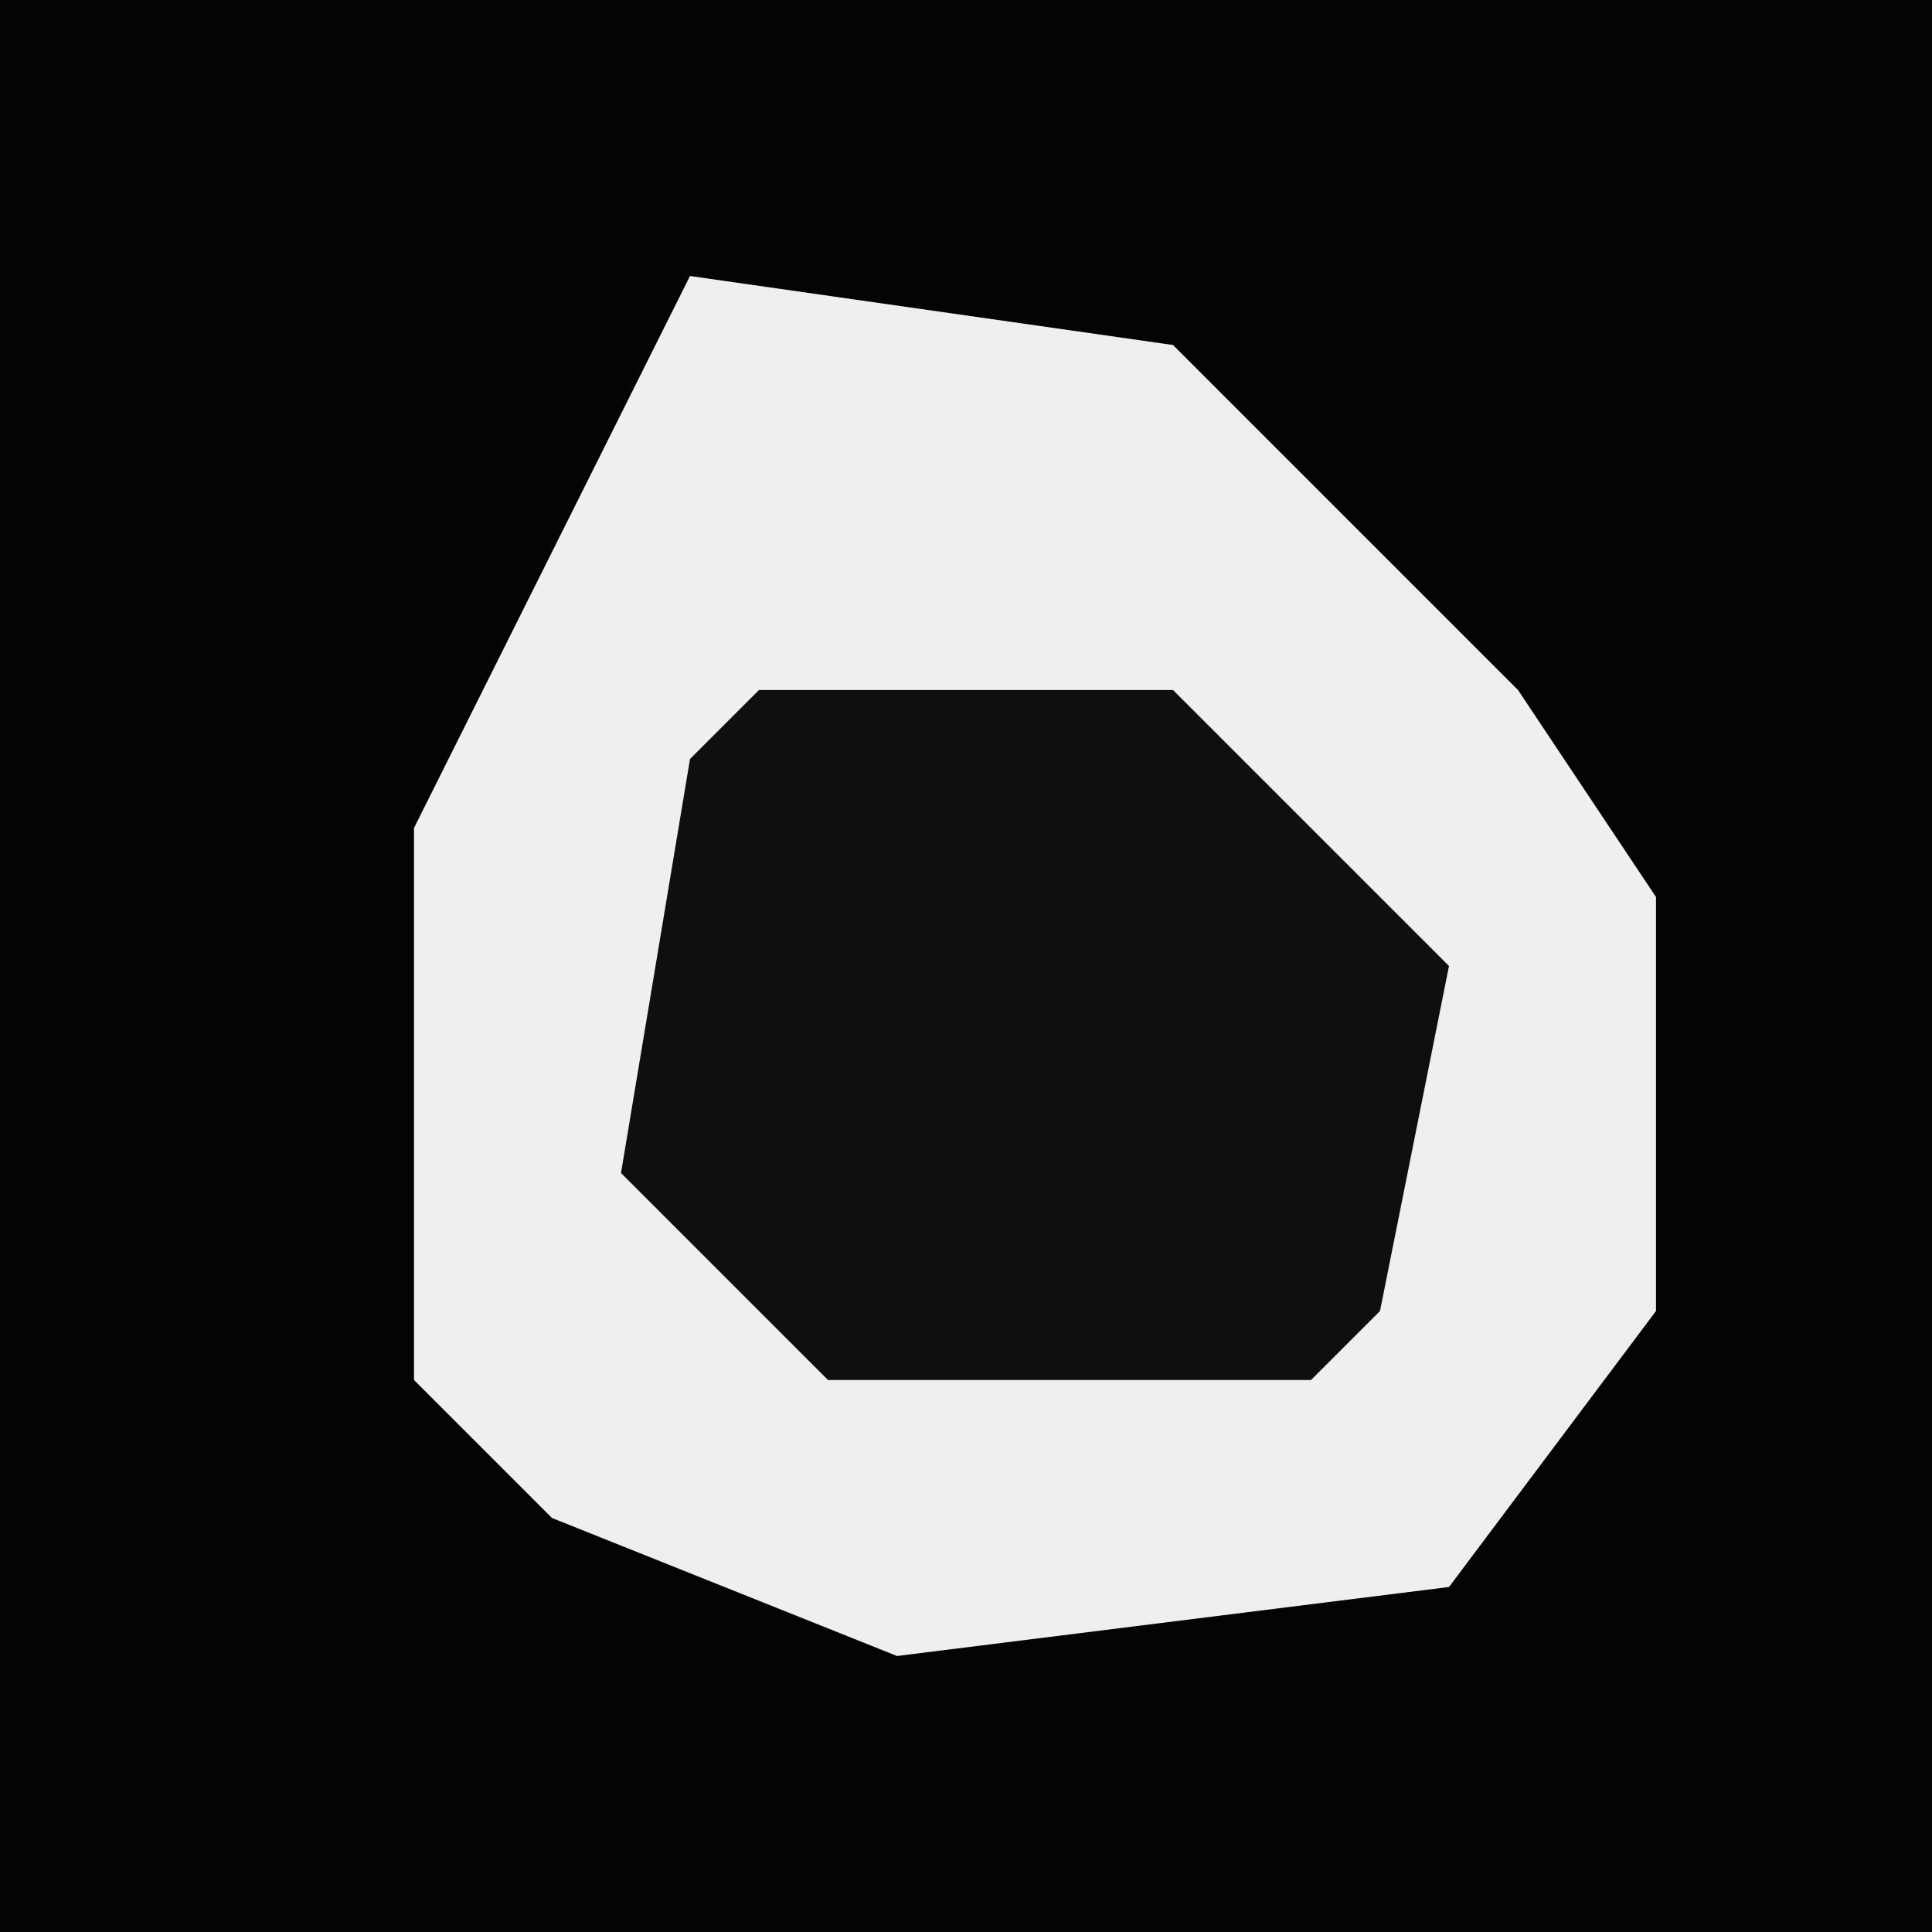 <?xml version="1.0" encoding="UTF-8"?>
<svg version="1.1" xmlns="http://www.w3.org/2000/svg" width="28" height="28">
<path d="M0,0 L28,0 L28,28 L0,28 Z " fill="#040404" transform="translate(0,0)"/>
<path d="M0,0 L7,1 L12,6 L14,9 L14,15 L11,19 L3,20 L-2,18 L-4,16 L-4,8 Z " fill="#EFEFEF" transform="translate(10,4)"/>
<path d="M0,0 L6,0 L10,4 L9,9 L8,10 L1,10 L-2,7 L-1,1 Z " fill="#0F0F0F" transform="translate(11,10)"/>
</svg>
